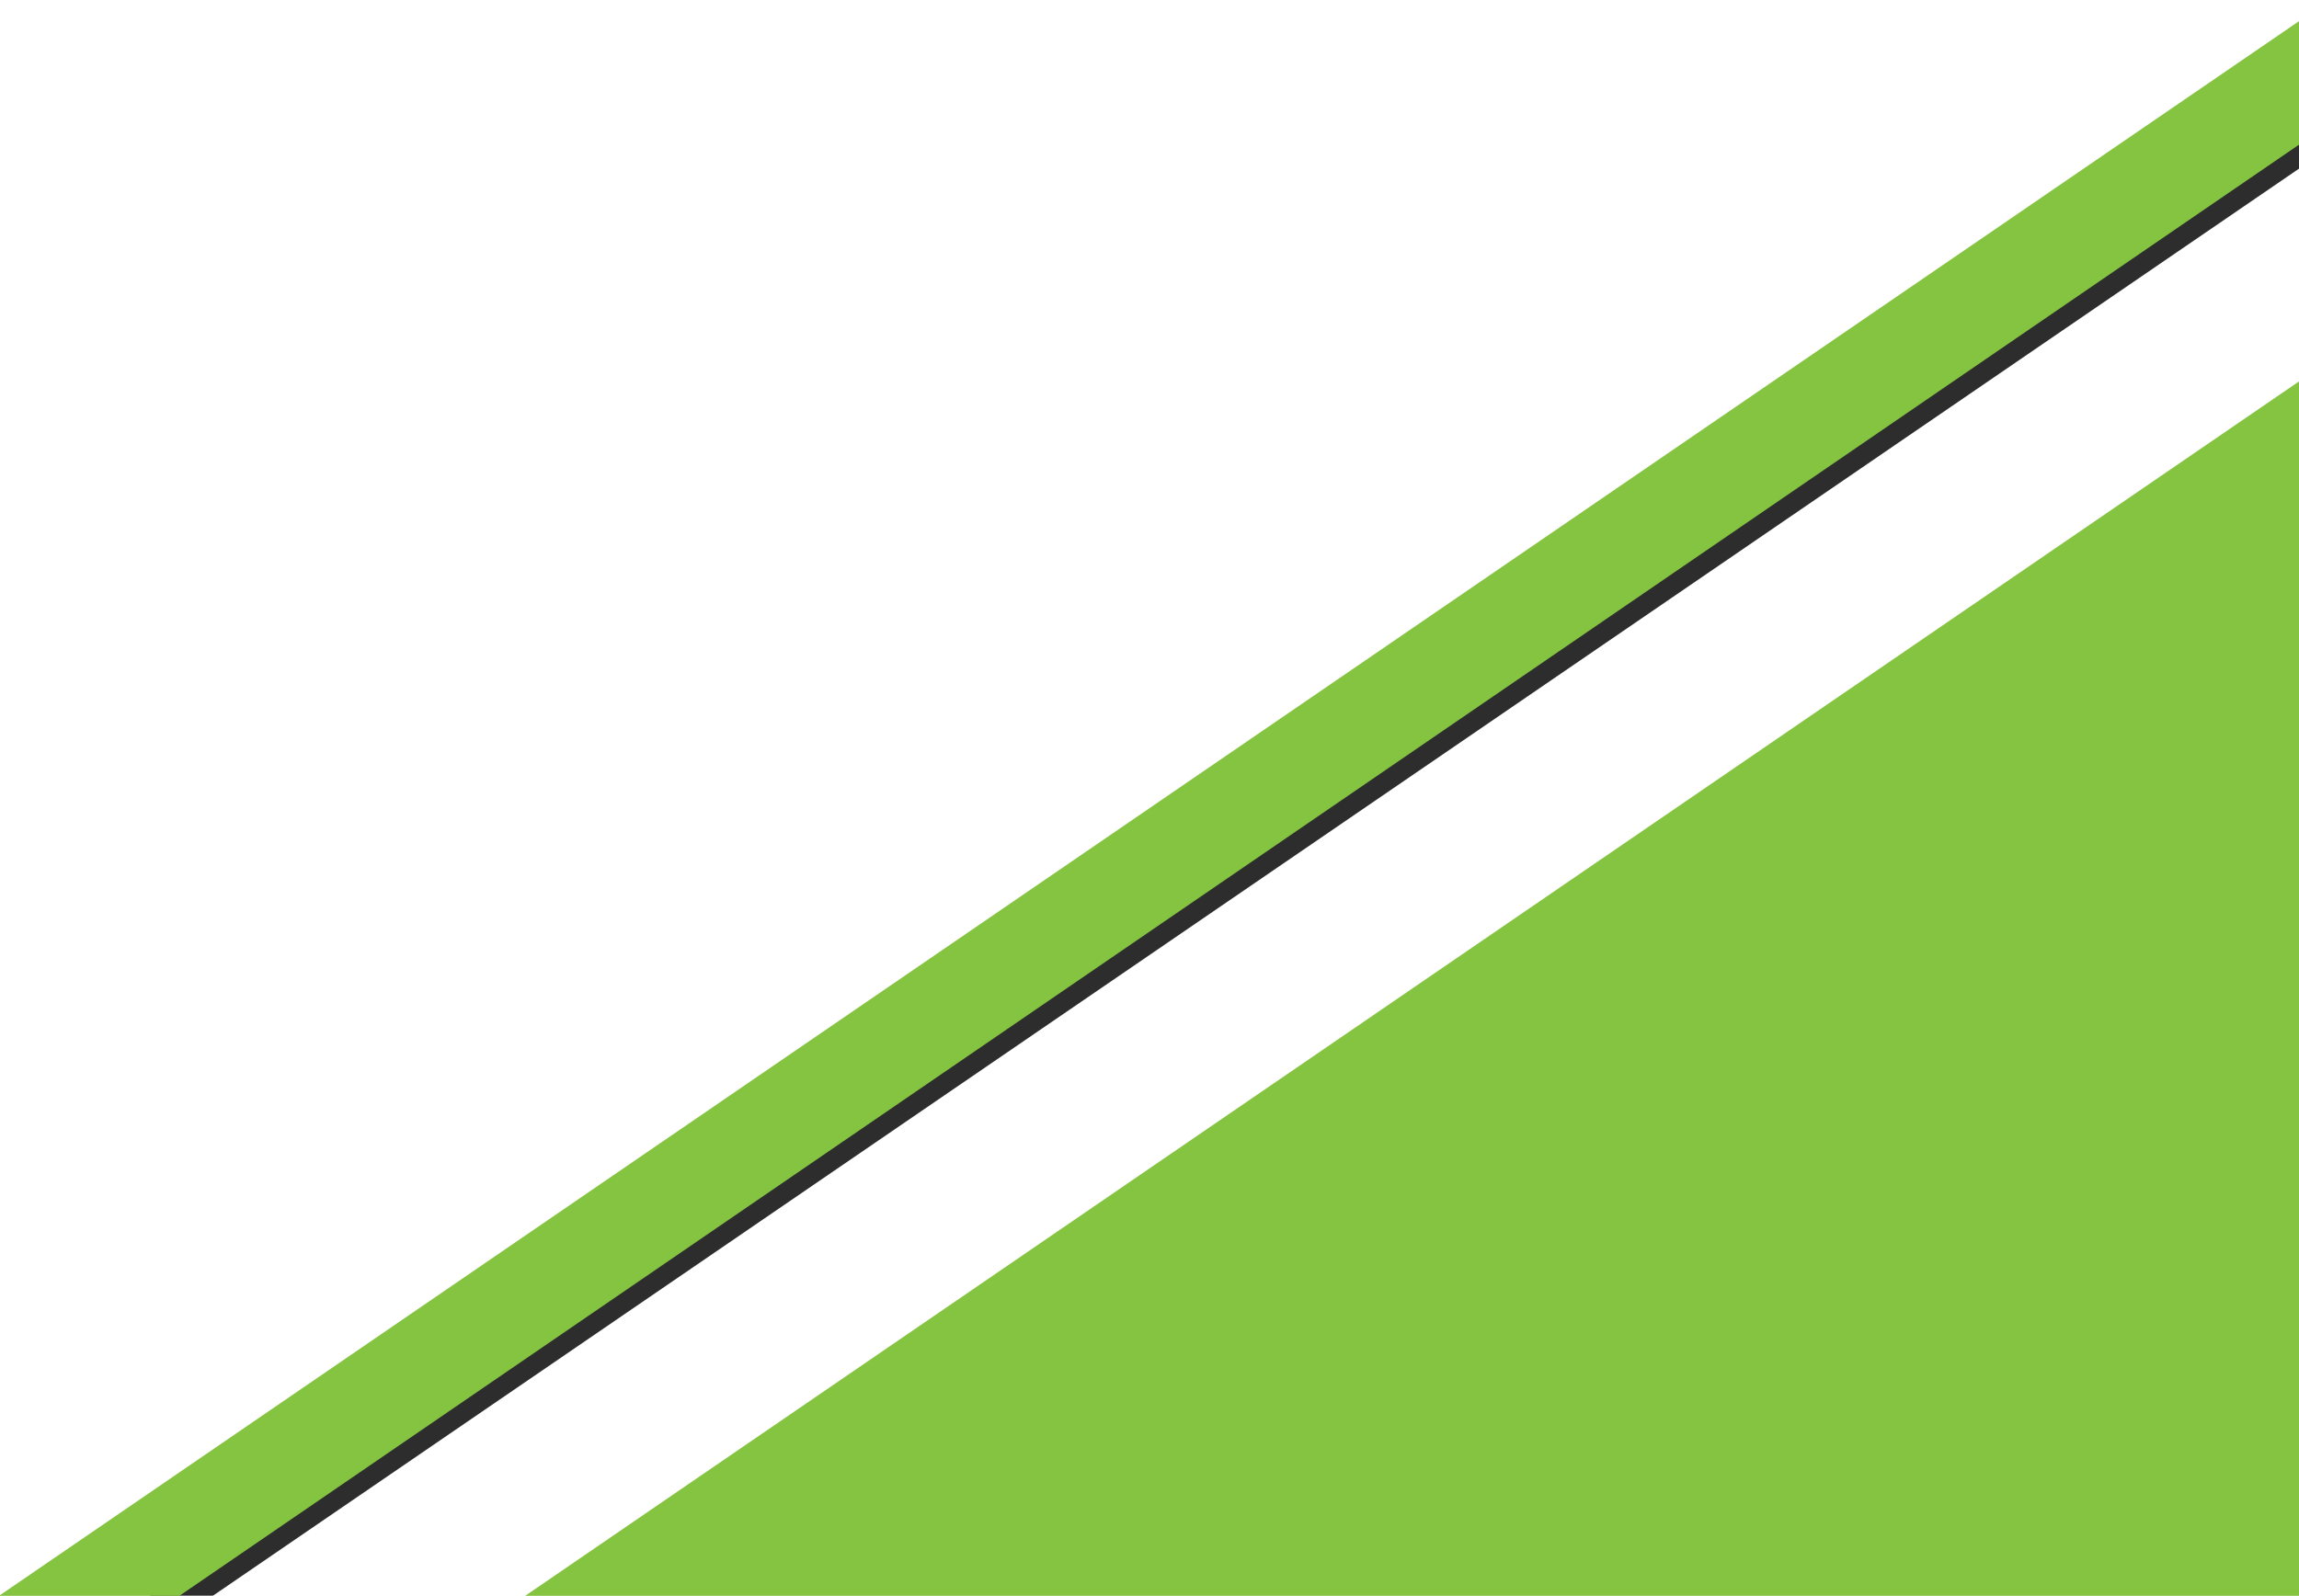 <?xml version="1.0" encoding="UTF-8" standalone="no"?>
<!-- Created with Inkscape (http://www.inkscape.org/) -->

<svg
   xmlns:osb="http://www.openswatchbook.org/uri/2009/osb"
   xmlns:dc="http://purl.org/dc/elements/1.1/"
   xmlns:cc="http://creativecommons.org/ns#"
   xmlns:rdf="http://www.w3.org/1999/02/22-rdf-syntax-ns#"
   xmlns:svg="http://www.w3.org/2000/svg"
   xmlns="http://www.w3.org/2000/svg"
   xmlns:sodipodi="http://sodipodi.sourceforge.net/DTD/sodipodi-0.dtd"
   xmlns:inkscape="http://www.inkscape.org/namespaces/inkscape"
   width="72.342mm"
   height="50.228mm"
   viewBox="0 0 72.342 50.228"
   version="1.1"
   id="svg8"
   inkscape:version="0.92.1 r15371"
   sodipodi:docname="onglet-green.svg">
  <defs
     id="defs2">
    <linearGradient
       id="linearGradient5108"
       osb:paint="solid">
      <stop
         style="stop-color:#000000;stop-opacity:1;"
         offset="0"
         id="stop5106" />
    </linearGradient>
    <inkscape:perspective
       sodipodi:type="inkscape:persp3d"
       inkscape:vp_x="0 : 22.678571 : 1"
       inkscape:vp_y="0 : 999.99998 : 0"
       inkscape:vp_z="69.643111 : 22.678571 : 1"
       inkscape:persp3d-origin="34.821556 : 15.119048 : 1"
       id="perspective4823" />
    <clipPath
       clipPathUnits="userSpaceOnUse"
       id="clipPath4501">
      <rect
         style="fill:#000000;fill-opacity:1;stroke:none;stroke-width:0.336;stroke-miterlimit:4;stroke-dasharray:none;stroke-dashoffset:0;stroke-opacity:1"
         id="rect4503"
         width="52.069"
         height="40.224"
         x="17.974"
         y="12.091" />
    </clipPath>
    <filter
       inkscape:collect="always"
       style="color-interpolation-filters:sRGB"
       id="filter5188"
       x="-0.015"
       width="1.029"
       y="-1.703"
       height="4.407">
      <feGaussianBlur
         inkscape:collect="always"
         stdDeviation="0.664"
         id="feGaussianBlur5190" />
    </filter>
  </defs>
  <sodipodi:namedview
     id="base"
     pagecolor="#ffffff"
     bordercolor="#666666"
     borderopacity="1.0"
     inkscape:pageopacity="0.0"
     inkscape:pageshadow="2"
     inkscape:zoom="1.979899"
     inkscape:cx="113.08513"
     inkscape:cy="104.08101"
     inkscape:document-units="mm"
     inkscape:current-layer="layer1"
     showgrid="false"
     fit-margin-top="0"
     fit-margin-left="0"
     fit-margin-right="0"
     fit-margin-bottom="0"
     inkscape:window-width="1920"
     inkscape:window-height="1020"
     inkscape:window-x="0"
     inkscape:window-y="31"
     inkscape:window-maximized="1" />
  <g
     inkscape:label="Calque 1"
     inkscape:groupmode="layer"
     id="layer1"
     transform="translate(20.743,-14.016)">
    <rect
       style="opacity:1;fill:#000000;fill-opacity:0.824;fill-rule:nonzero;stroke:none;stroke-width:0.143;stroke-linejoin:round;stroke-miterlimit:4;stroke-dasharray:none;stroke-dashoffset:0;stroke-opacity:1;filter:url(#filter5188)"
       id="rect5104"
       width="109.714"
       height="0.935"
       x="-30.88"
       y="40.02"
       transform="matrix(0.814,-0.557,0.676,0.987,-23.021,11.018)" />
    <rect
       style="opacity:1;fill:#85c441;fill-opacity:1;fill-rule:nonzero;stroke:none;stroke-width:0.265;stroke-linejoin:round;stroke-miterlimit:4;stroke-dasharray:none;stroke-dashoffset:0;stroke-opacity:1"
       id="rect5100"
       width="109.981"
       height="3.207"
       x="-56.42"
       y="41.269"
       transform="rotate(-34.404)" />
    <rect
       style="opacity:1;fill:#85c441;fill-opacity:1;fill-rule:nonzero;stroke:none;stroke-width:0.281;stroke-linejoin:round;stroke-miterlimit:4;stroke-dasharray:none;stroke-dashoffset:0;stroke-opacity:1"
       id="rect5102"
       width="120.138"
       height="33.008"
       x="-66.576"
       y="50.624"
       transform="rotate(-34.404)" />
  </g>
</svg>
